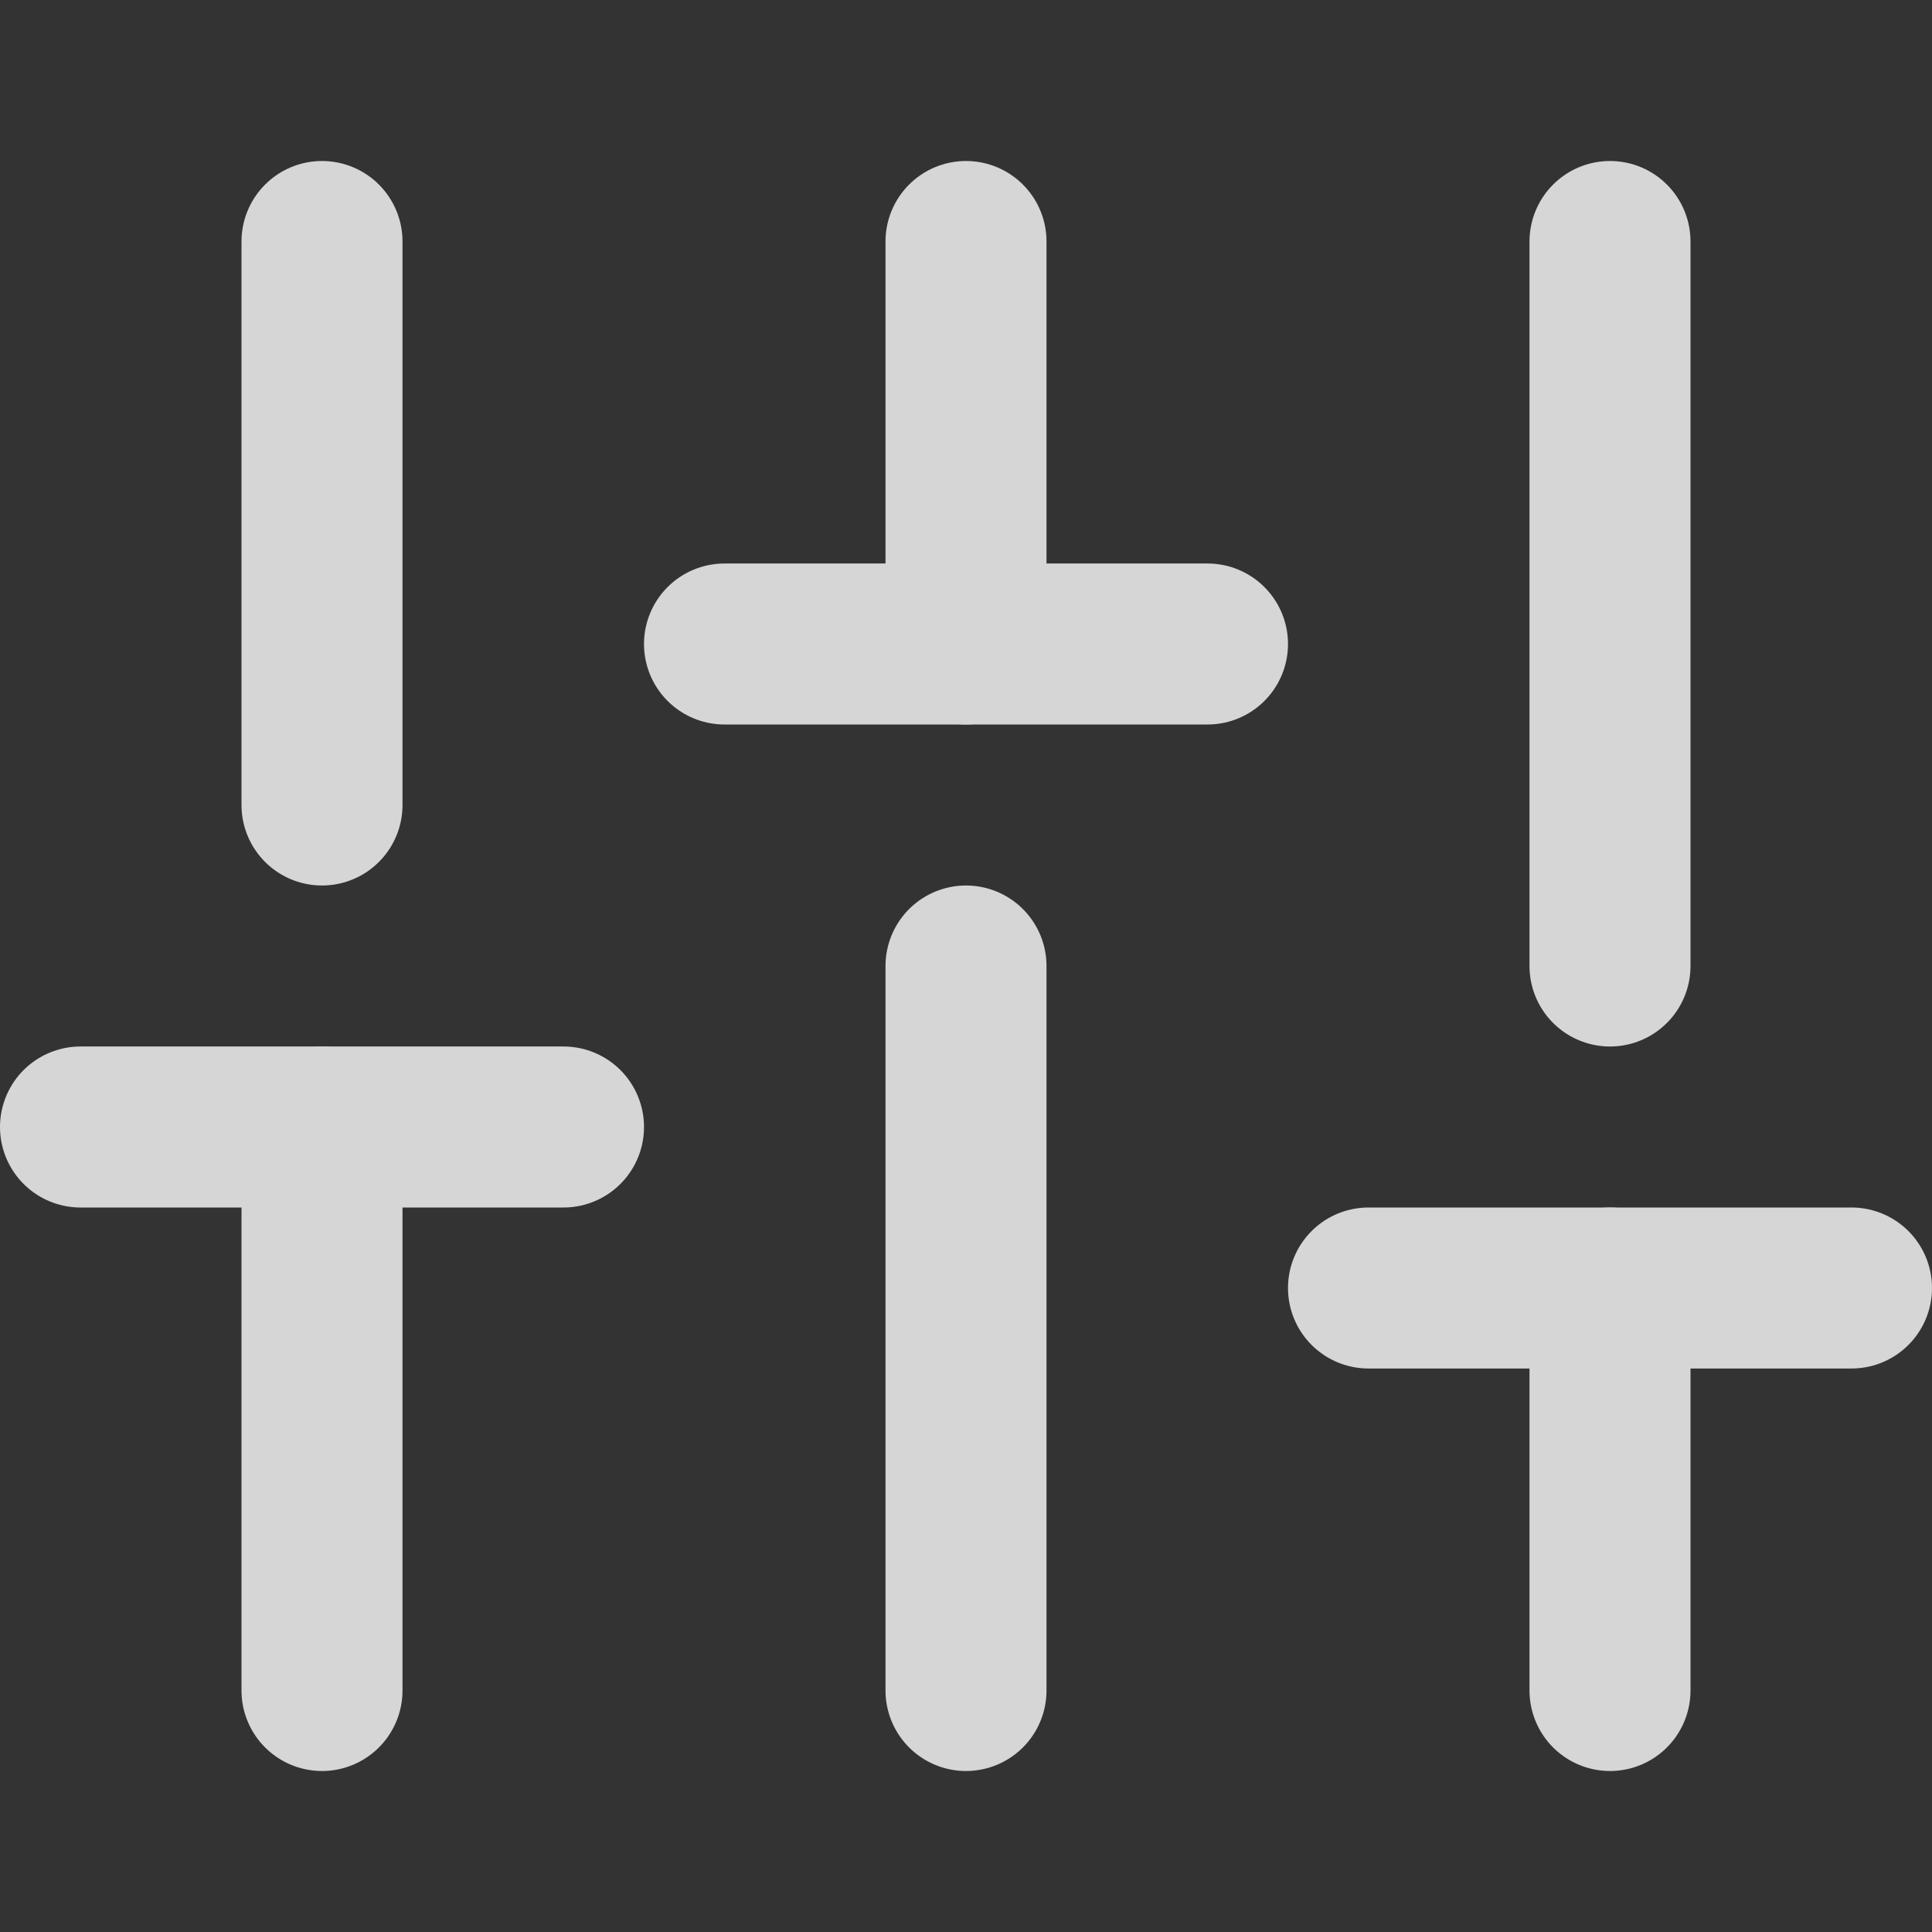 <svg width="24" height="24" viewBox="0 0 24 24" fill="none" xmlns="http://www.w3.org/2000/svg">
<rect x="0" y="0" width="24" height="24" fill="#333333" stroke="none"/>
<g opacity="0.8">
<path d="M4 21V14" stroke="white" stroke-width="2" stroke-linecap="round" stroke-linejoin="round"/>
<path d="M4 10V3" stroke="white" stroke-width="2" stroke-linecap="round" stroke-linejoin="round"/>
<path d="M12 21V12" stroke="white" stroke-width="2" stroke-linecap="round" stroke-linejoin="round"/>
<path d="M12 8V3" stroke="white" stroke-width="2" stroke-linecap="round" stroke-linejoin="round"/>
<path d="M20 21V16" stroke="white" stroke-width="2" stroke-linecap="round" stroke-linejoin="round"/>
<path d="M20 12V3" stroke="white" stroke-width="2" stroke-linecap="round" stroke-linejoin="round"/>
<path d="M1 14H7" stroke="white" stroke-width="2" stroke-linecap="round" stroke-linejoin="round"/>
<path d="M9 8H15" stroke="white" stroke-width="2" stroke-linecap="round" stroke-linejoin="round"/>
<path d="M17 16H23" stroke="white" stroke-width="2" stroke-linecap="round" stroke-linejoin="round"/>
</g>
</svg>
